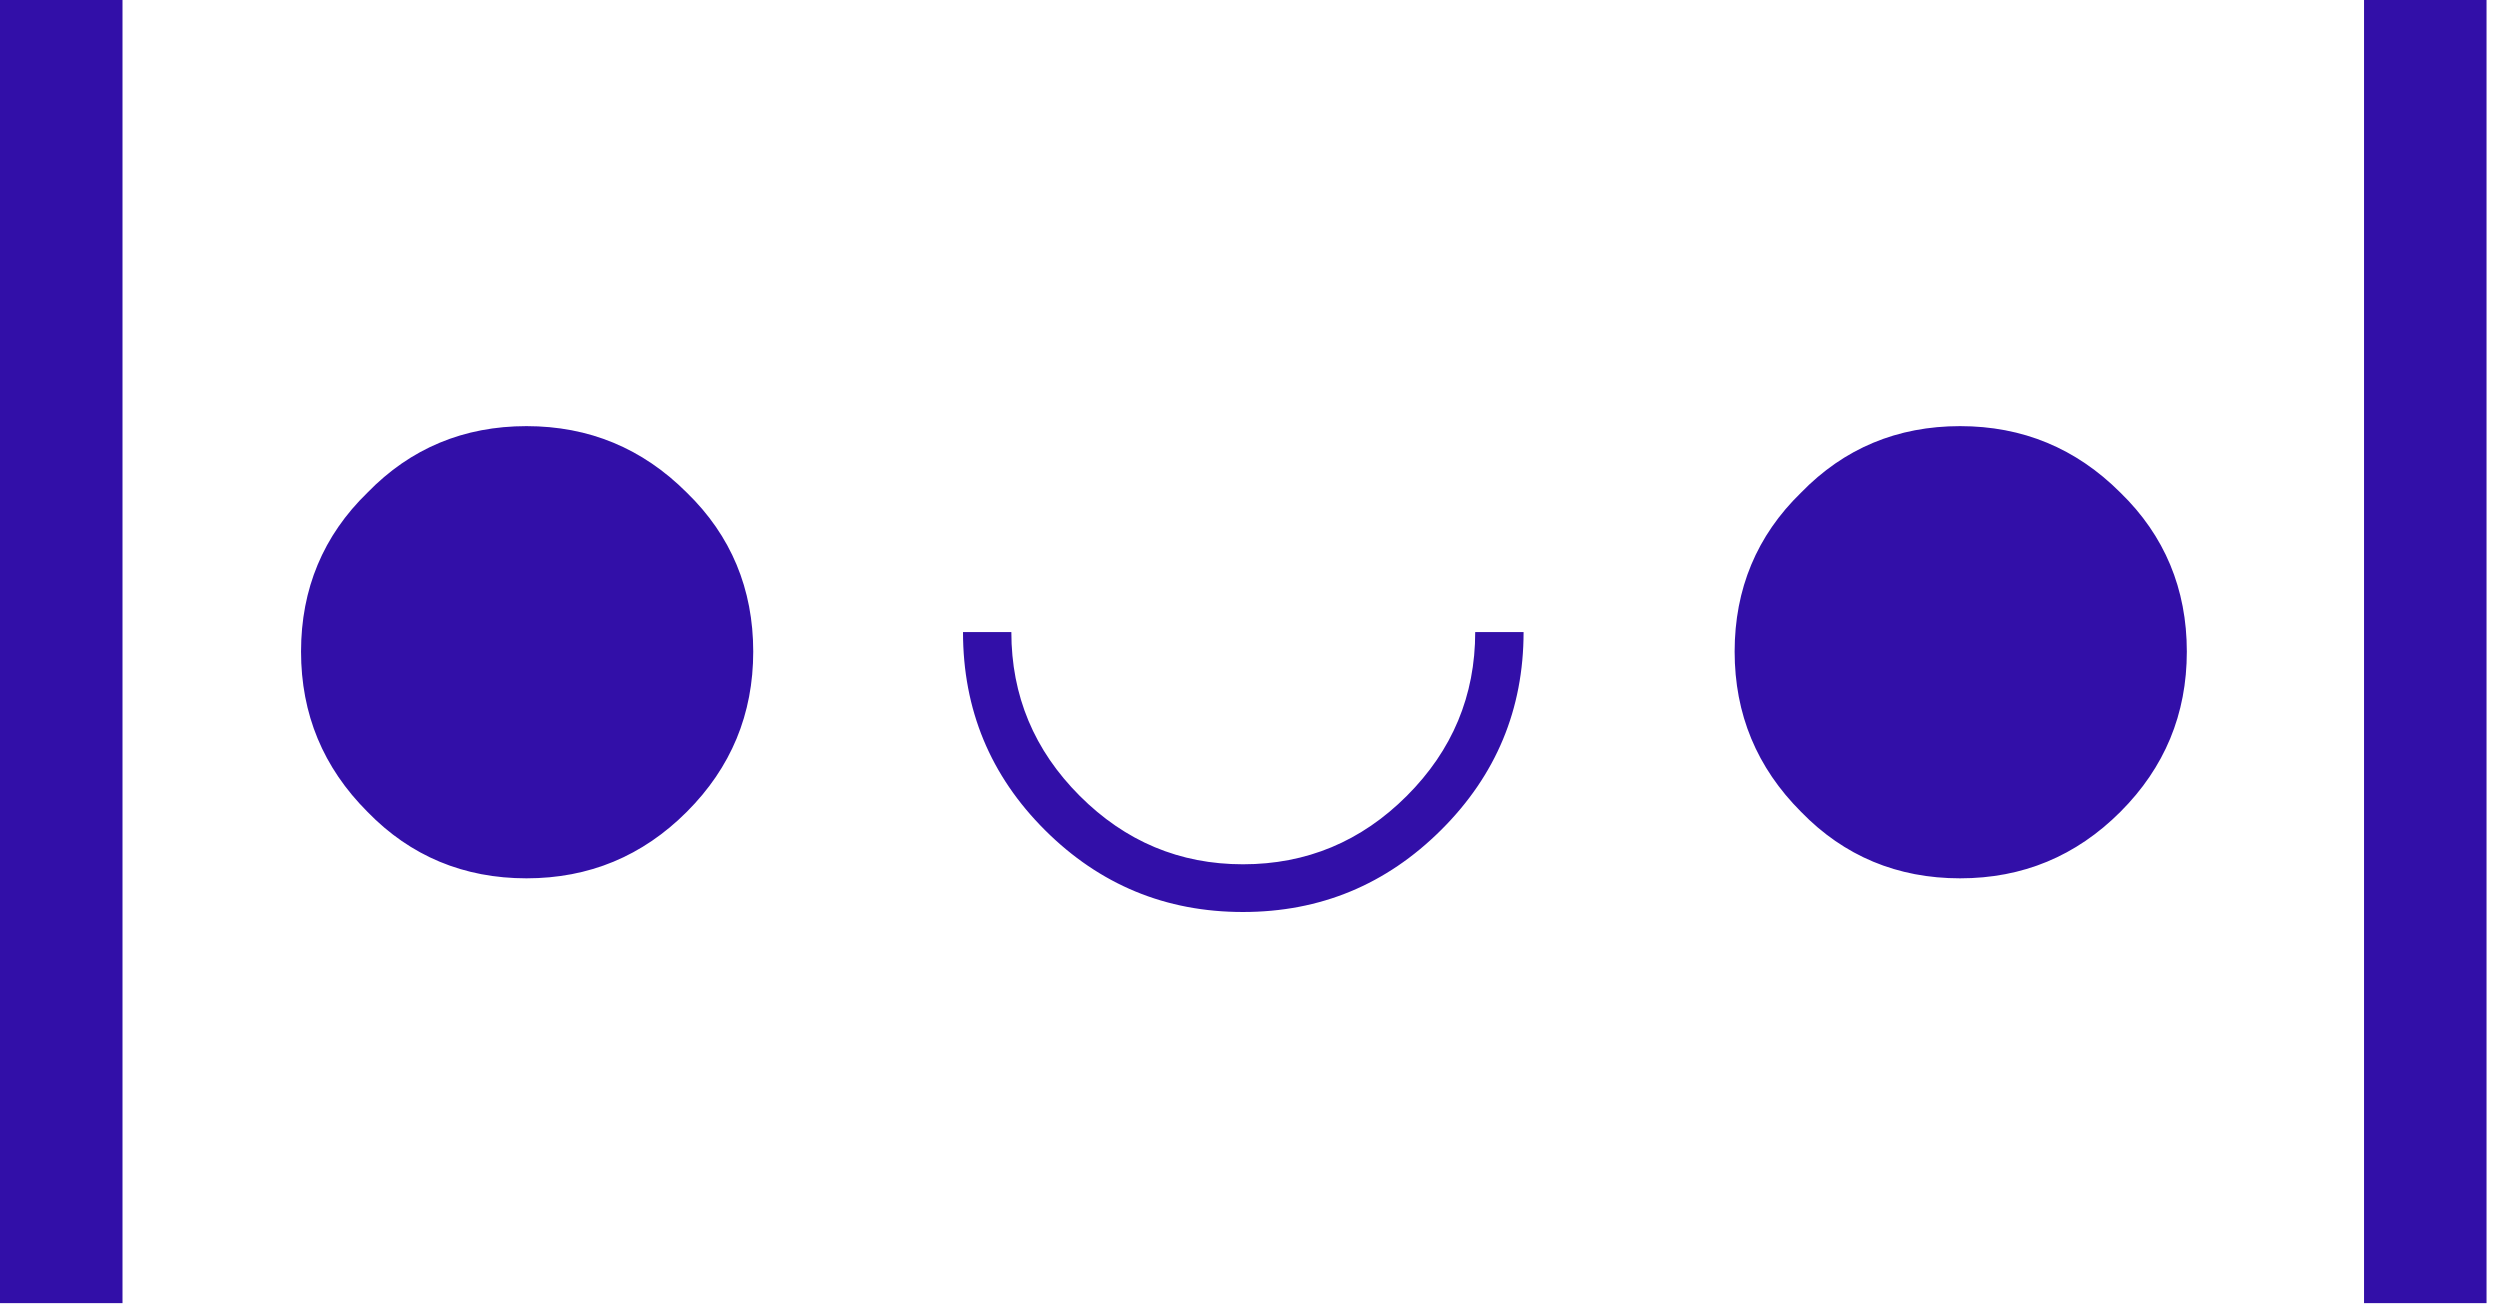 <svg xmlns="http://www.w3.org/2000/svg" width="130" height="68" viewBox="0 0 130 68"><path fill="#320fa8" fill-rule="evenodd" d="M0 0h6.37v67.764H0V0zm27.377 22.159c3.253 0 6.031 1.152 8.335 3.456 2.304 2.236 3.456 5.015 3.456 8.267 0 3.253-1.152 6.031-3.456 8.335-2.304 2.304-5.082 3.456-8.335 3.456-3.253 0-6.031-1.152-8.267-3.456-2.304-2.304-3.456-5.082-3.456-8.335 0-3.253 1.152-6.031 3.456-8.267 2.236-2.304 5.015-3.456 8.267-3.456zm22.698 10.707h2.515c0 3.309 1.186 6.149 3.557 8.52 2.371 2.371 5.2 3.557 8.487 3.557 3.309 0 6.149-1.186 8.52-3.557 2.371-2.371 3.557-5.211 3.557-8.52h2.515c0 4.015-1.428 7.445-4.285 10.29-2.857 2.846-6.292 4.268-10.307 4.268-4.015 0-7.445-1.417-10.29-4.252-2.846-2.835-4.268-6.27-4.268-10.307zm51.849-10.707c3.253 0 6.031 1.152 8.335 3.456 2.304 2.236 3.456 5.015 3.456 8.267 0 3.253-1.152 6.031-3.456 8.335-2.304 2.304-5.082 3.456-8.335 3.456-3.253 0-6.031-1.152-8.267-3.456-2.304-2.304-3.456-5.082-3.456-8.335 0-3.253 1.152-6.031 3.456-8.267 2.236-2.304 5.015-3.456 8.267-3.456h0zM122.93 0H129.3v67.764h-6.37V0z"/></svg>